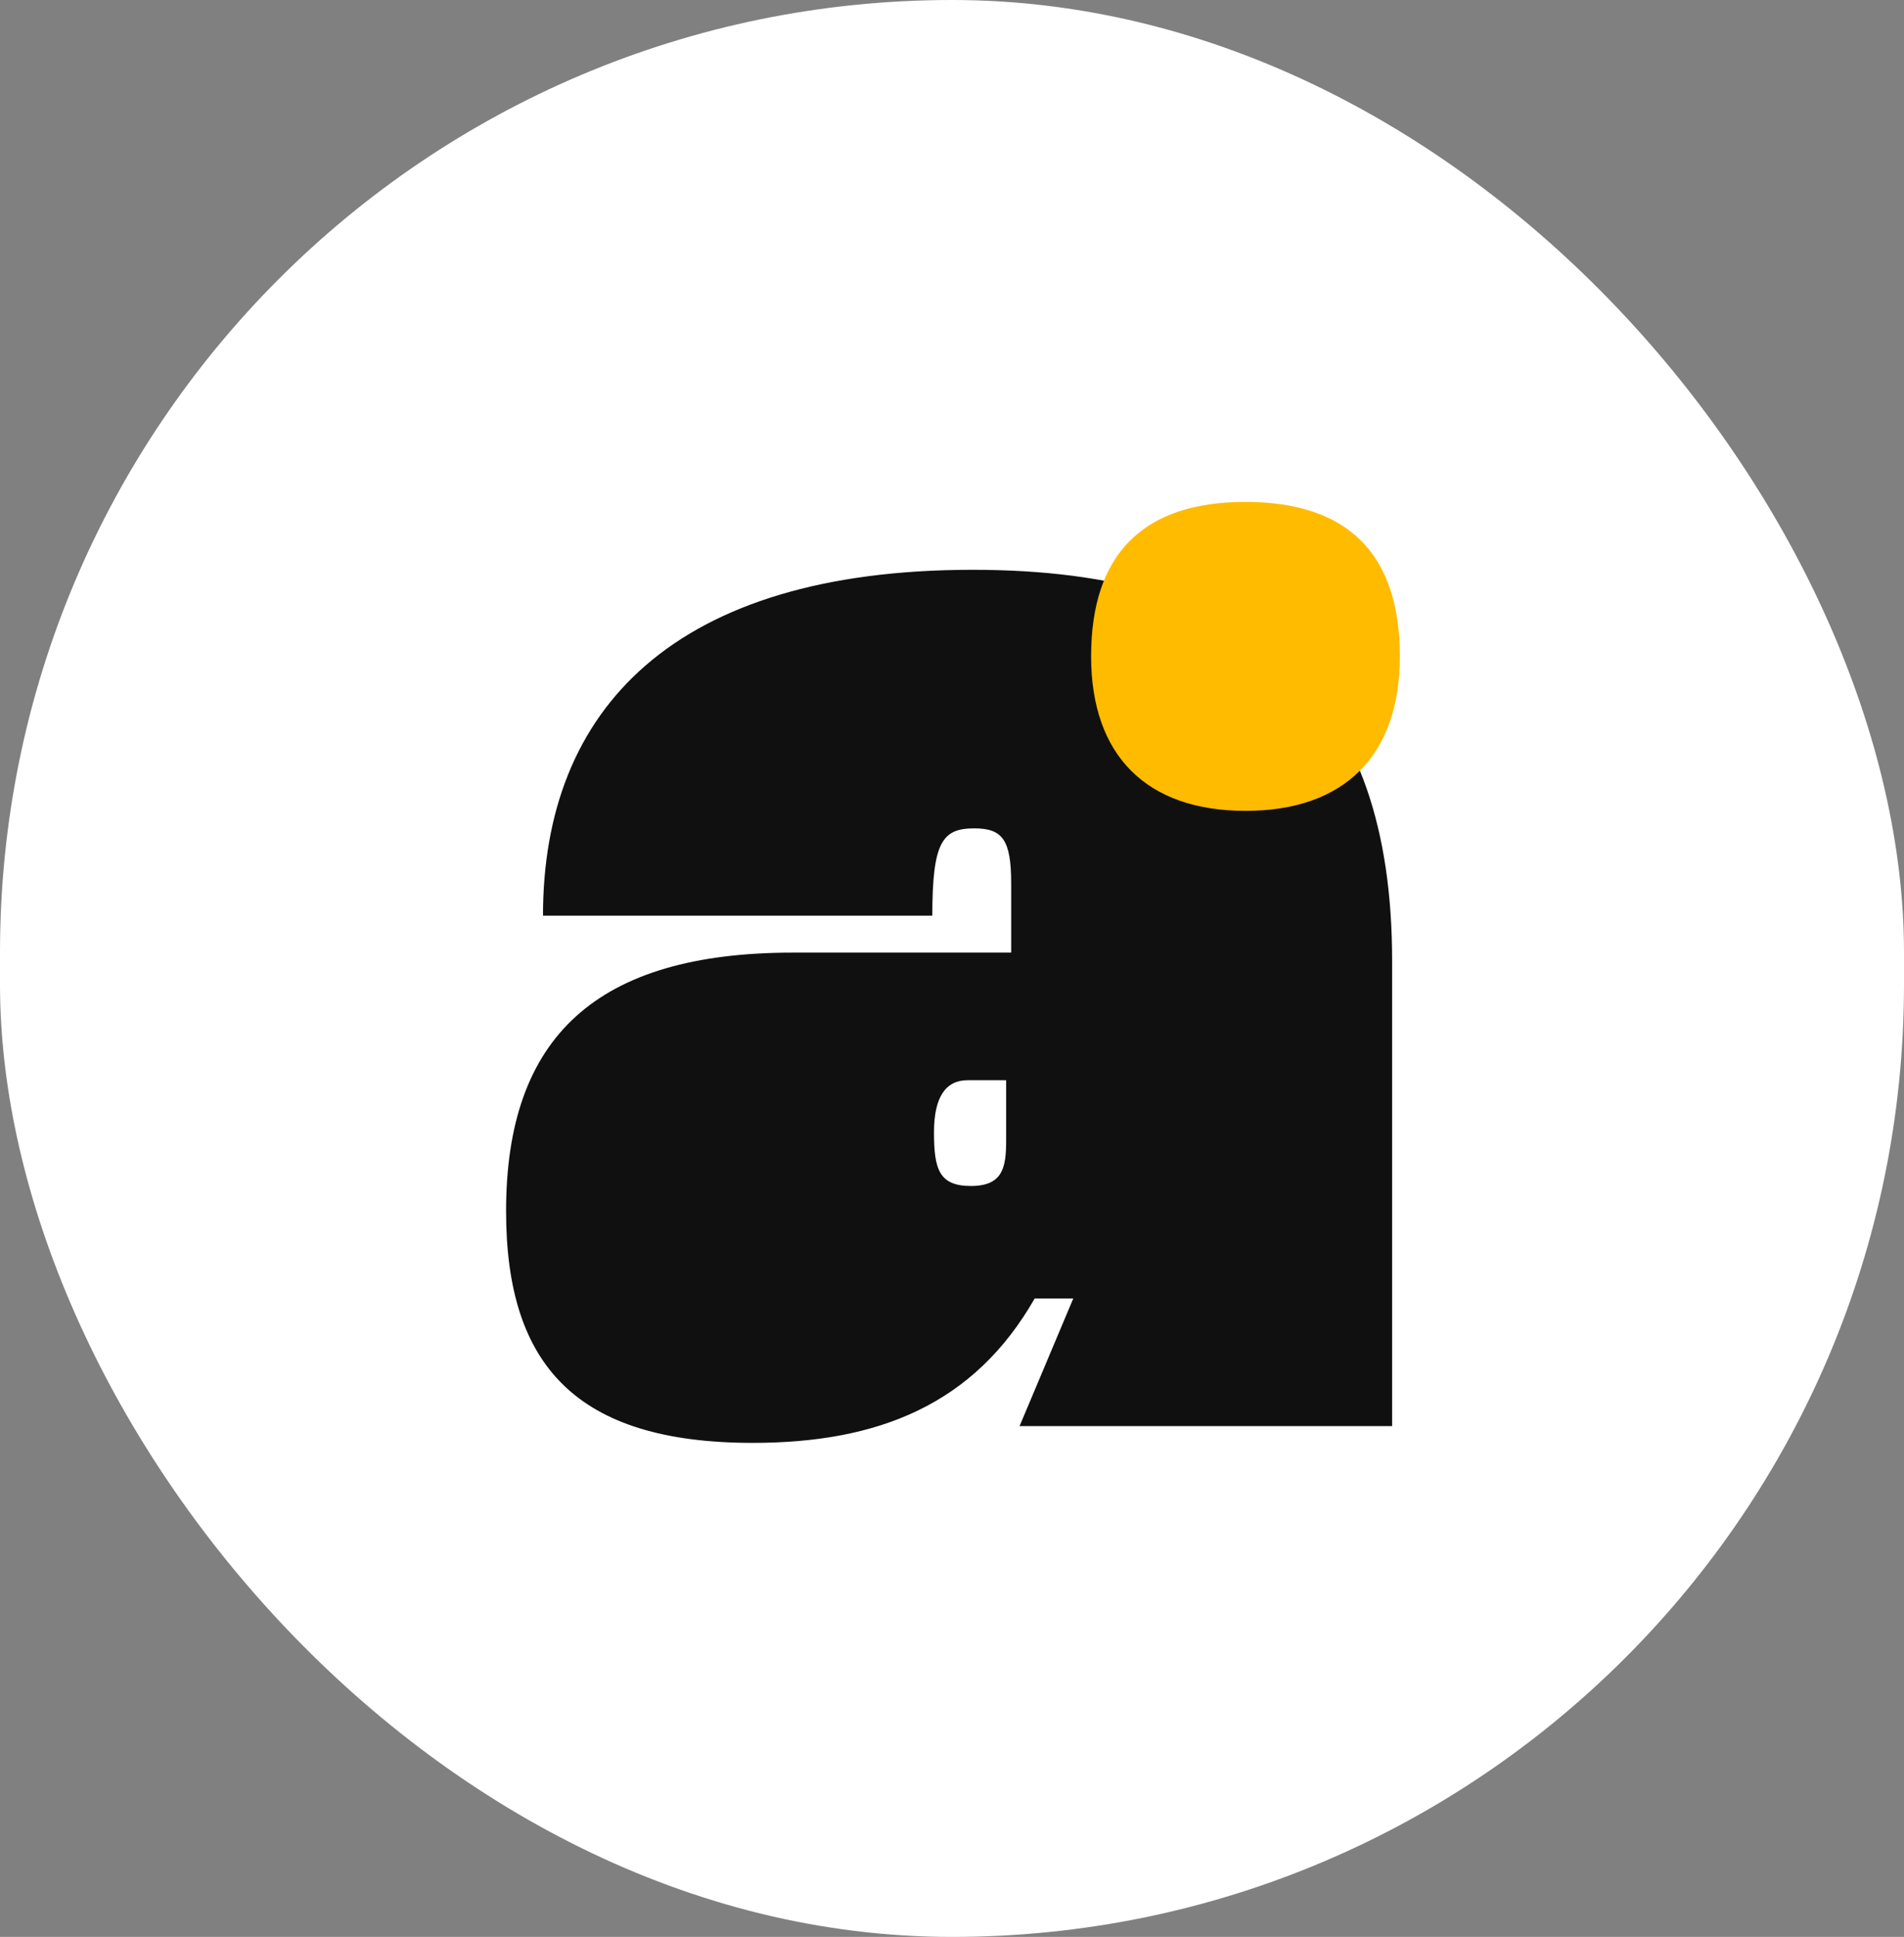 <svg width="179" height="182" viewBox="0 0 179 182" fill="none" xmlns="http://www.w3.org/2000/svg">
<rect x="0" y="0" width="179" height="182" fill="#808080" stroke="none"/>
<rect width="179" height="182" rx="89.5" fill="white"/>
<g clip-path="url(#clip0_305_10)">
<path d="M100.902 122.01H97.273C91.594 131.949 82.601 135.578 70.769 135.578C54.204 135.578 47.578 128.321 47.578 113.806C47.578 97.399 56.097 89.511 74.555 89.511H95.064V83.043C95.064 78.941 94.275 77.836 91.594 77.836C88.596 77.836 87.65 79.098 87.65 86.04H51.048C51.048 66.635 63.354 53.541 91.436 53.541C118.098 53.541 130.877 65.373 130.877 90.3V134H95.853L100.902 122.01ZM94.591 107.18V101.501H90.963C88.912 101.501 87.807 103.078 87.807 106.391C87.807 109.862 88.281 111.44 91.278 111.44C94.275 111.44 94.591 109.704 94.591 107.18Z" fill="#101010"/>
<path d="M102.578 61.677C102.578 52.053 107.468 47.162 117.092 47.162C126.715 47.162 131.606 52.053 131.606 61.677C131.606 70.985 126.4 76.191 117.092 76.191C107.784 76.191 102.578 70.985 102.578 61.677Z" fill="#FFBB00"/>
</g>
<defs>
<clipPath id="clip0_305_10">
<rect width="87" height="90" fill="white" transform="translate(46 46)"/>
</clipPath>
</defs>
</svg>
